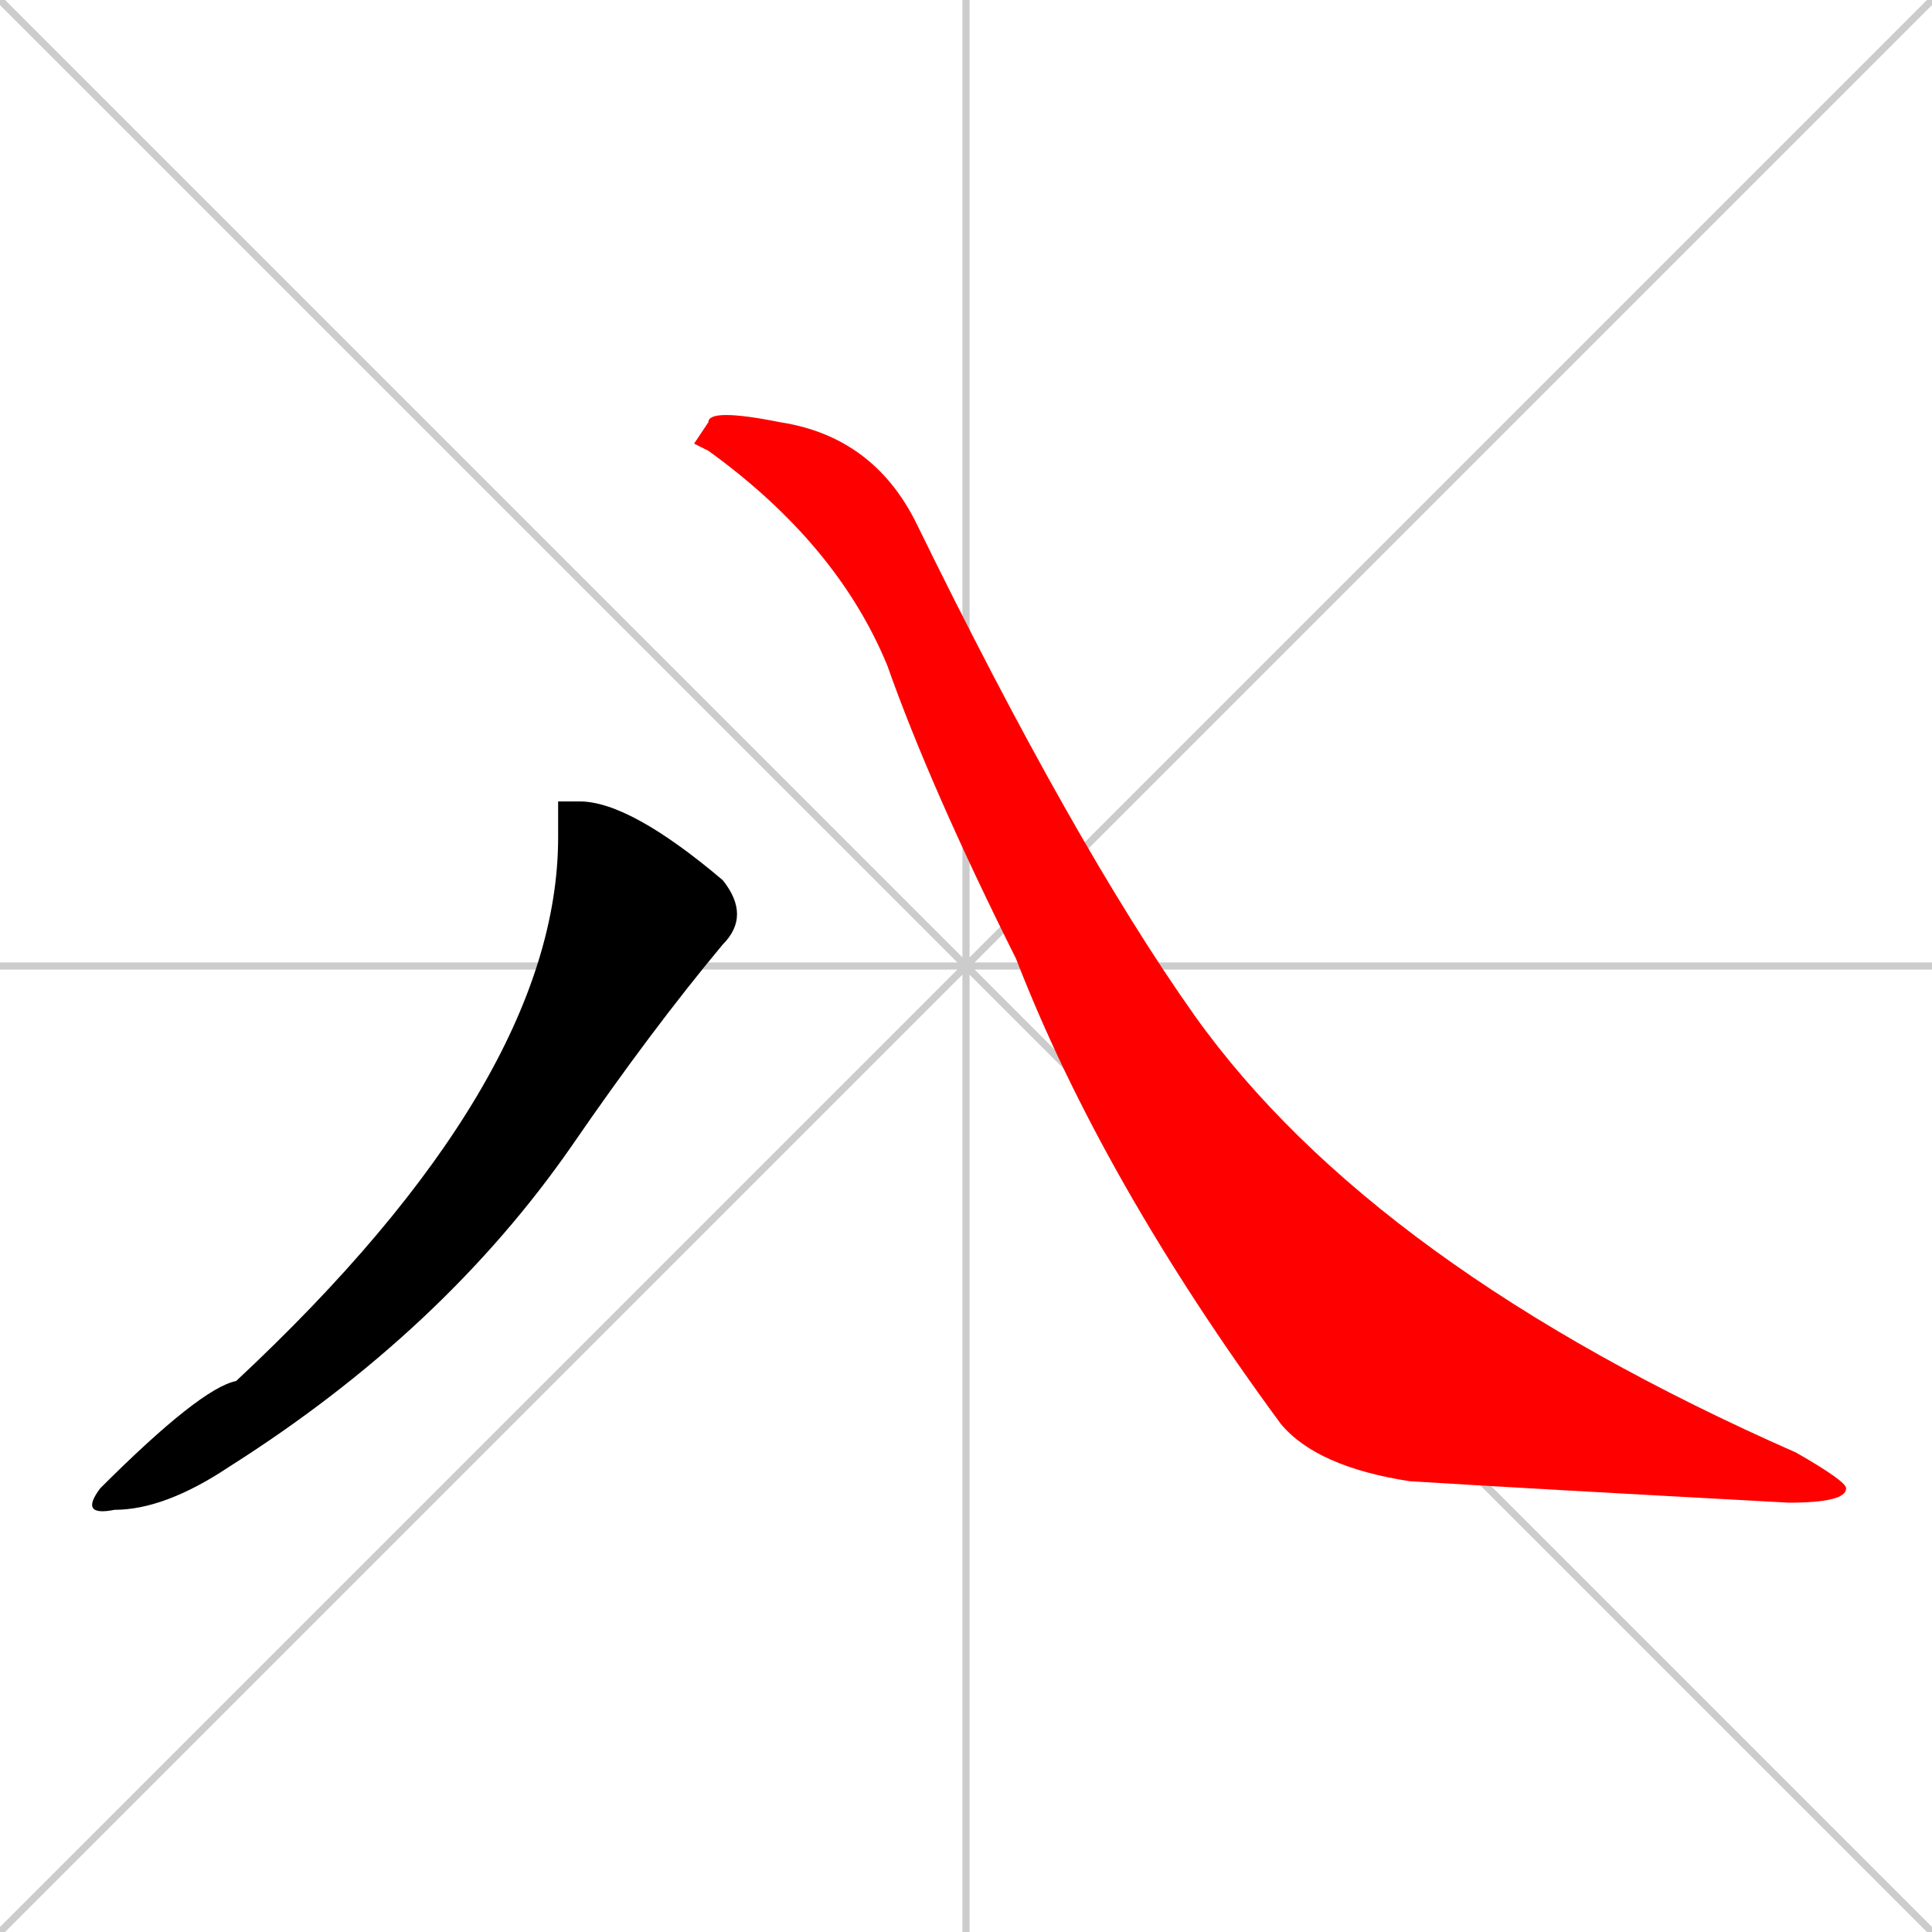 <svg xmlns="http://www.w3.org/2000/svg" xmlns:xlink="http://www.w3.org/1999/xlink" width="270" height="270"><path d="M 0 0 L 270 270 M 270 0 L 0 270 M 135 0 L 135 270 M 0 135 L 270 135" stroke="#CCCCCC" /><path d="M 78 112 L 81 112 Q 88 112 101 123 Q 105 128 101 132 Q 91 144 80 160 Q 62 186 32 205 Q 23 211 16 211 Q 11 212 14 208 Q 28 194 33 193 Q 78 151 78 117" fill="#000000" /><path d="M 97 62 L 99 59 Q 99 57 109 59 Q 122 61 128 73 Q 150 118 167 142 Q 192 177 251 203 Q 258 207 258 208 Q 258 210 250 210 Q 213 208 197 207 Q 184 205 179 199 Q 154 165 142 134 Q 130 110 124 93 Q 117 76 99 63" fill="#ff0000" /></svg>